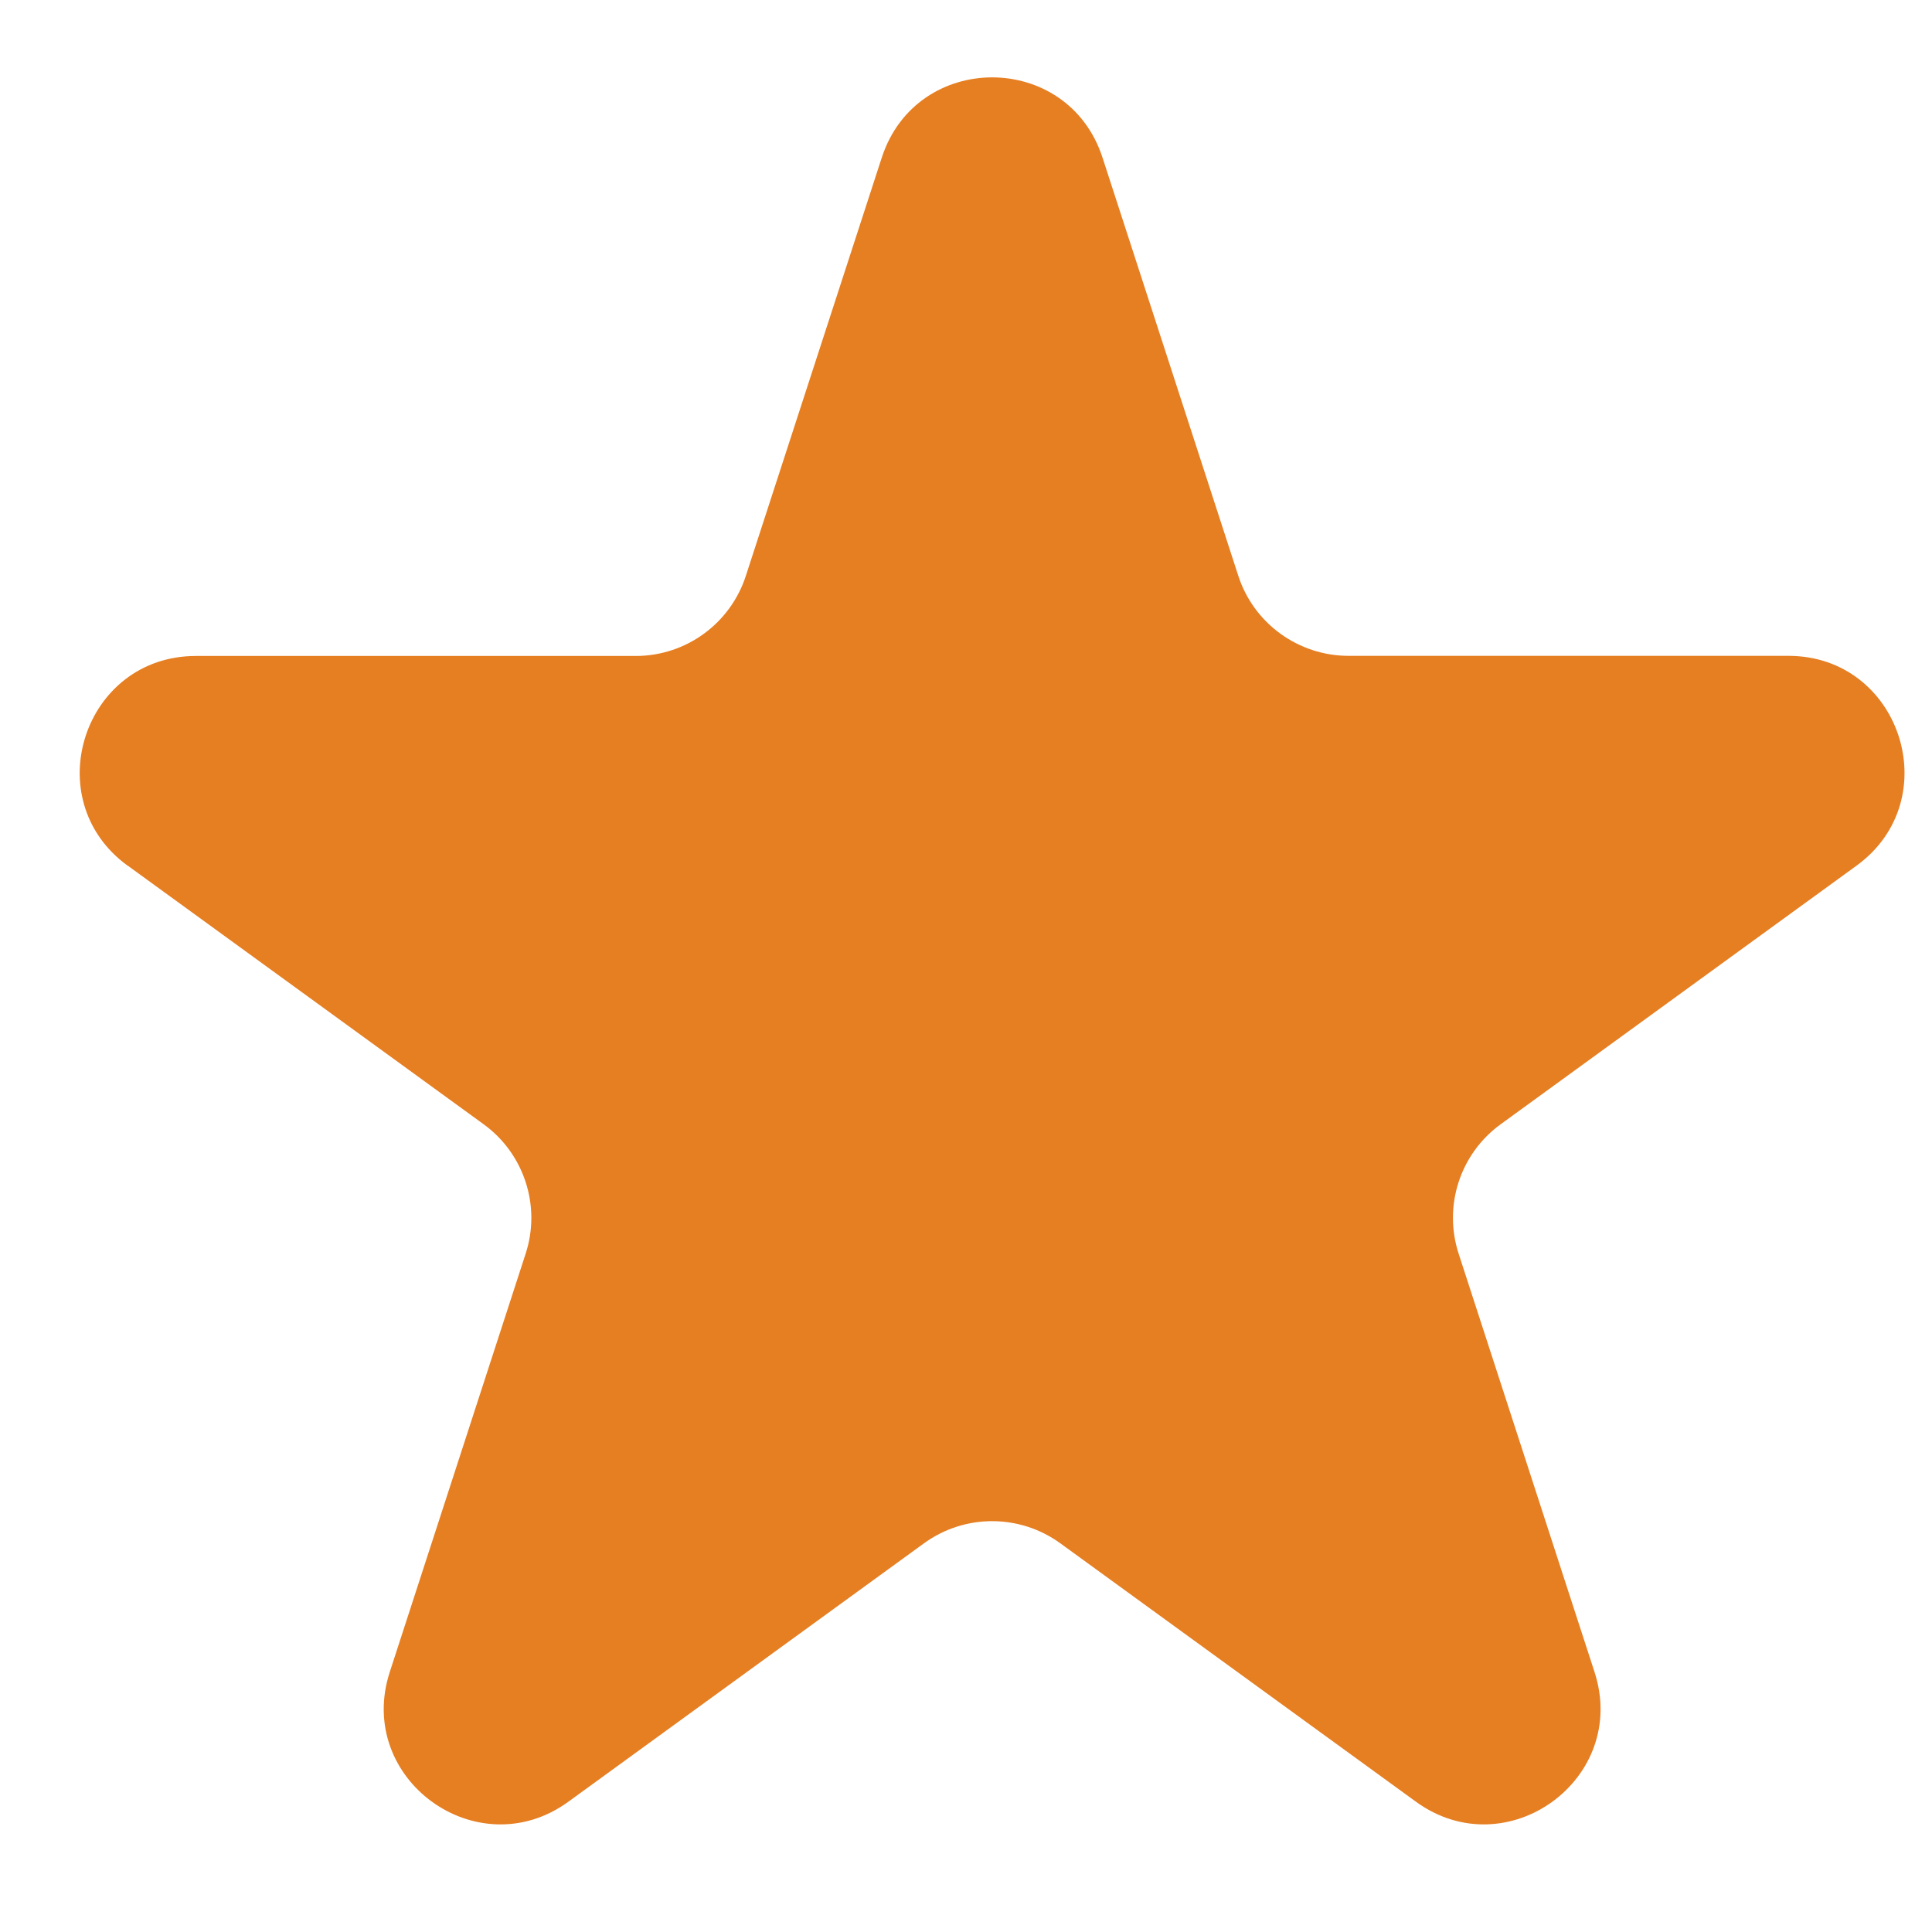 <?xml version="1.0" encoding="UTF-8"?>
<svg width="15px" height="15px" viewBox="0 0 15 15" version="1.1" xmlns="http://www.w3.org/2000/svg" xmlns:xlink="http://www.w3.org/1999/xlink">
    <title>1605BF4D-495A-4479-AE16-2DF18321B1B9</title>
    <g id="Page-1" stroke="none" stroke-width="1" fill="none" fill-rule="evenodd">
        <g id="list" transform="translate(-1473, -1322)" fill="#E67E22" fill-rule="nonzero">
            <g id="noun-star-1354329" transform="translate(1473.619, 1322.601)">
                <path d="M0.373,6.12 L3.135,8.127 C3.451,8.356 3.583,8.763 3.462,9.133 L2.407,12.381 C2.138,13.21 3.087,13.9 3.793,13.388 L6.555,11.381 C6.871,11.152 7.297,11.152 7.613,11.381 L10.375,13.388 C11.081,13.9 12.03,13.21 11.761,12.381 L10.706,9.133 C10.585,8.762 10.717,8.356 11.033,8.127 L13.795,6.12 C14.5,5.608 14.138,4.491 13.266,4.491 L9.852,4.491 C9.462,4.491 9.115,4.24 8.995,3.869 L7.941,0.623 C7.671,-0.208 6.497,-0.208 6.227,0.623 L5.172,3.869 C5.052,4.24 4.707,4.492 4.316,4.492 L0.902,4.492 C0.03,4.492 -0.333,5.608 0.373,6.121 L0.373,6.12 Z" id="Path"></path>
            </g>
        </g>
    </g>
</svg>